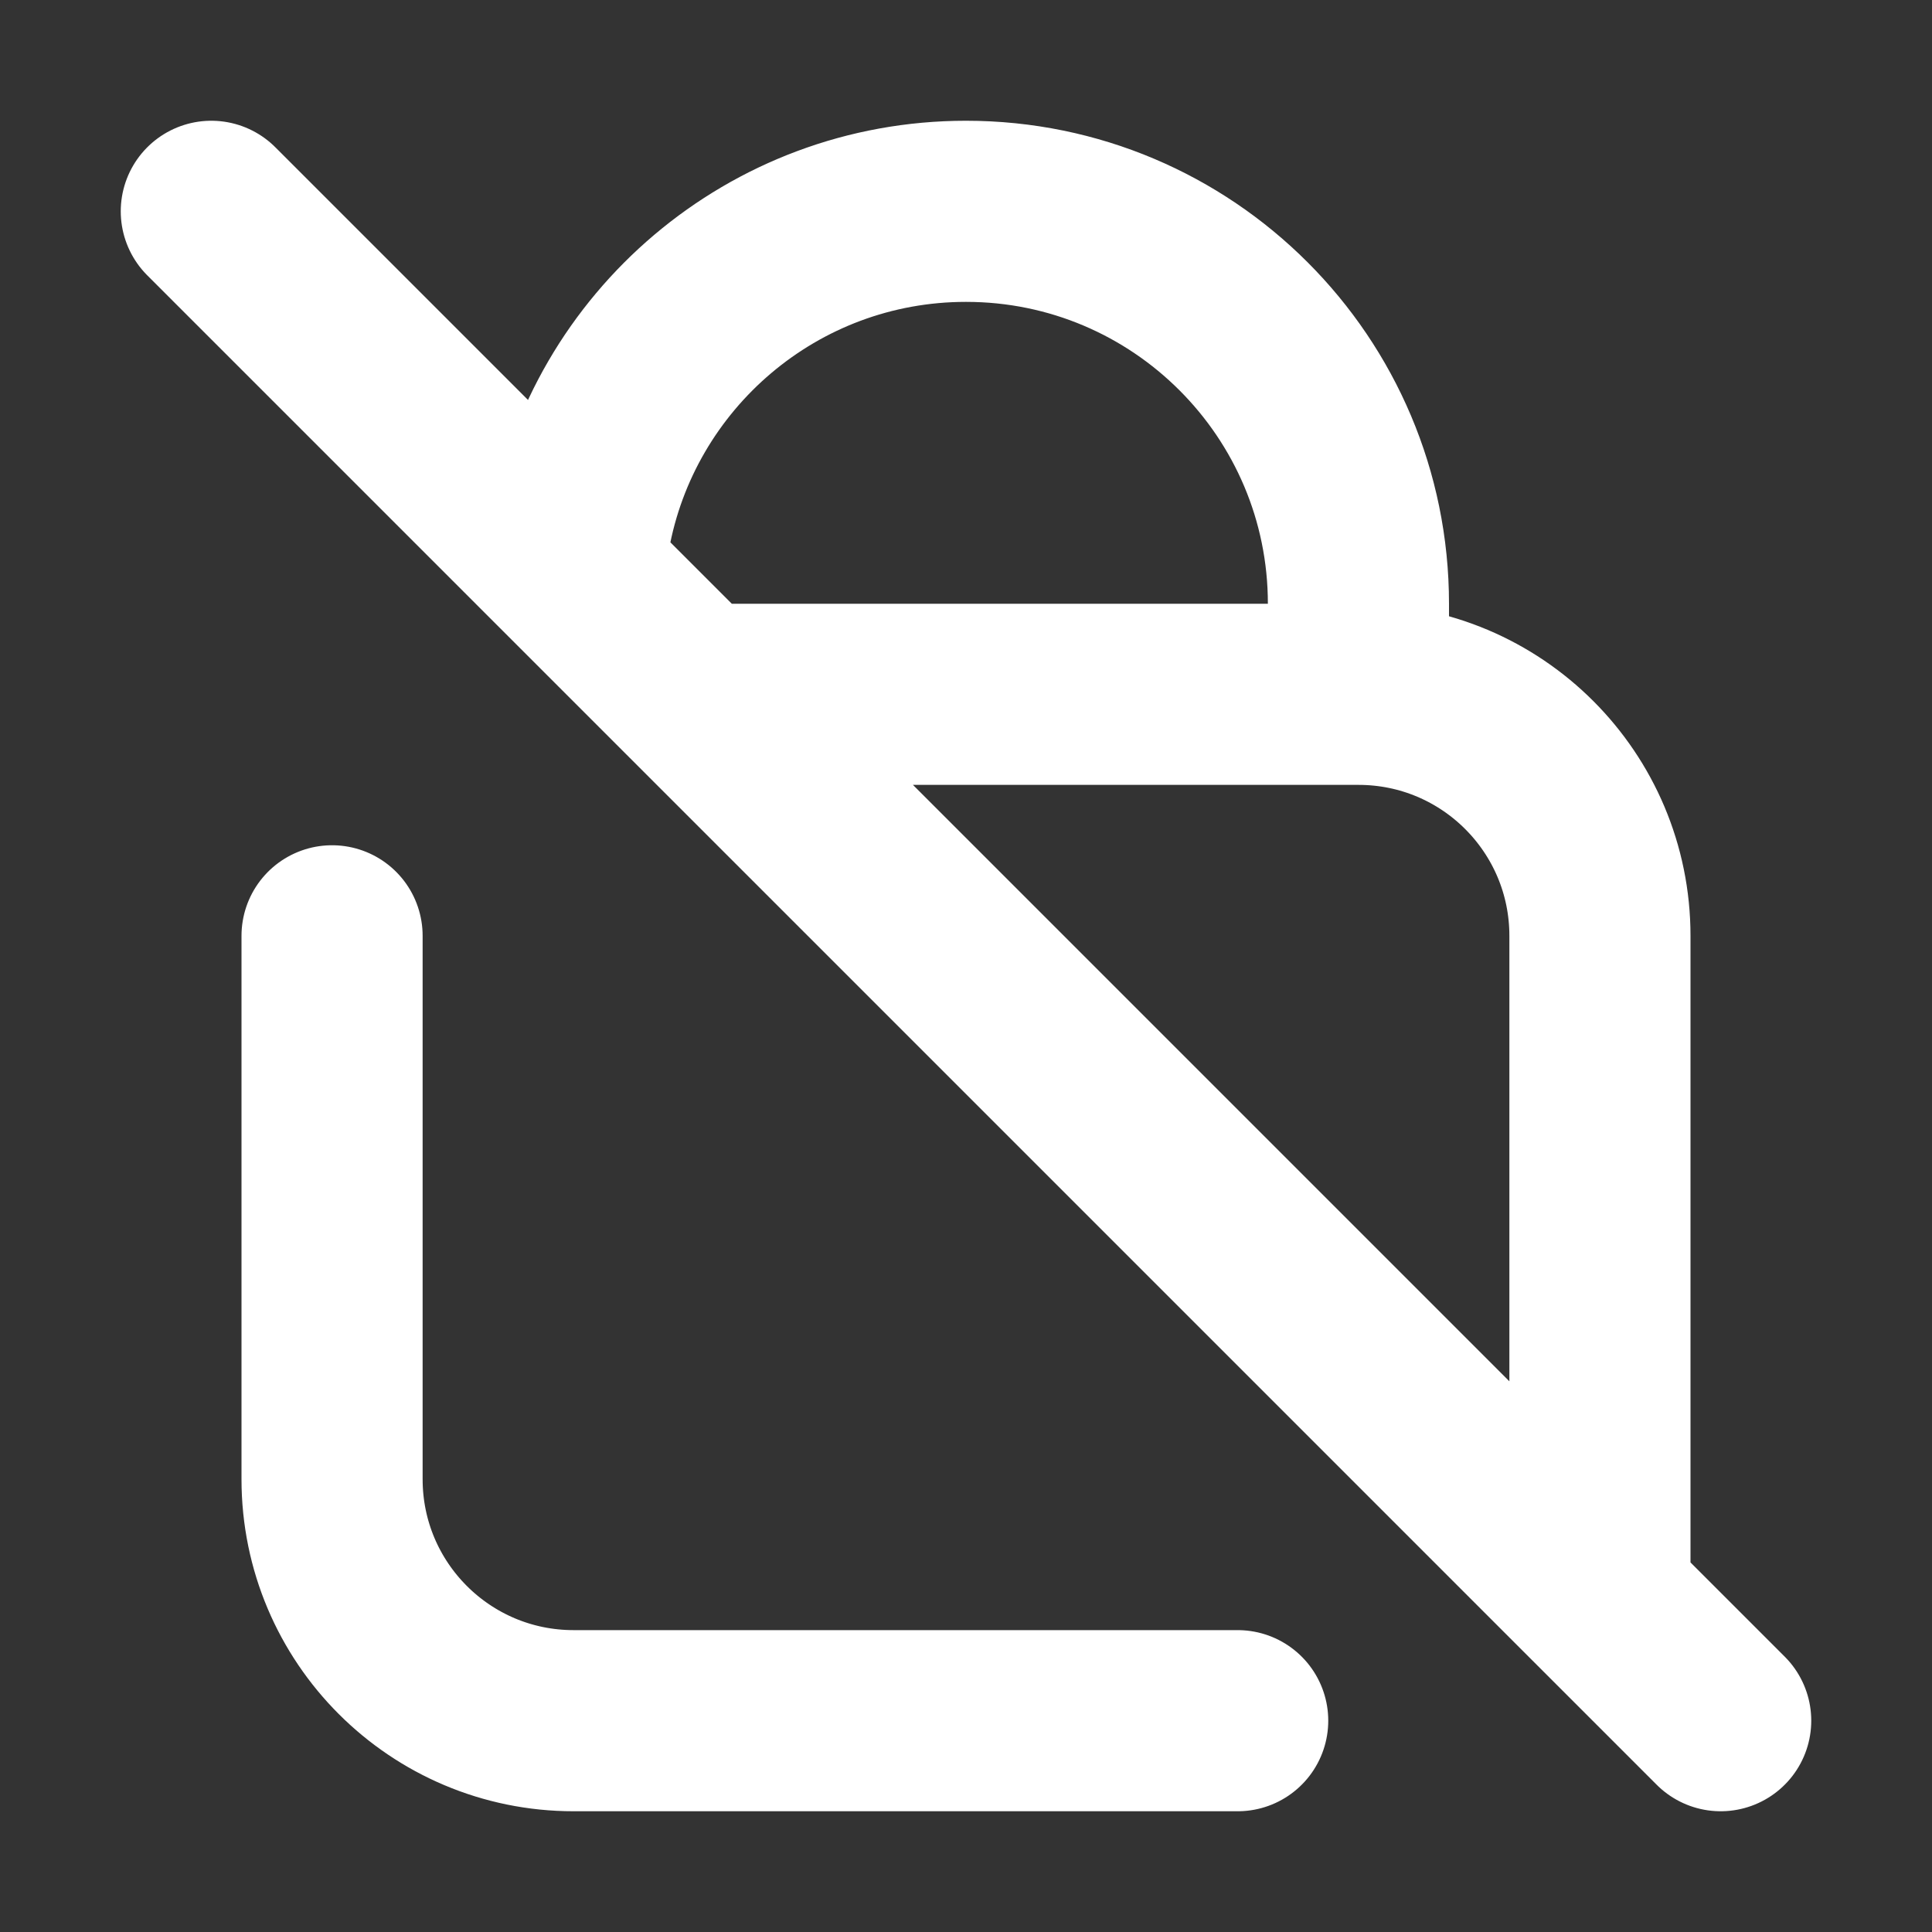 <svg width="32" height="32" viewBox="0 0 16 16" fill="none" xmlns="http://www.w3.org/2000/svg">

<rect x="0" y="0" width="16" height="16" fill="#333333" stroke="none"/>

<path d="M1.75 1.75L14.25 14.25M6 5.75H11.25C12.355 5.75 13.25 6.645 13.25 7.75V13M10.25 14.25H4.75C3.645 14.25 2.75 13.355 2.75 12.25V7.75M11.25 5.5V5C11.25 3.205 9.795 1.75 8 1.75C6.401 1.75 5.072 2.905 4.801 4.425" stroke="white" stroke-width="1.5" stroke-linecap="round" stroke-linejoin="round"/>
</svg>
